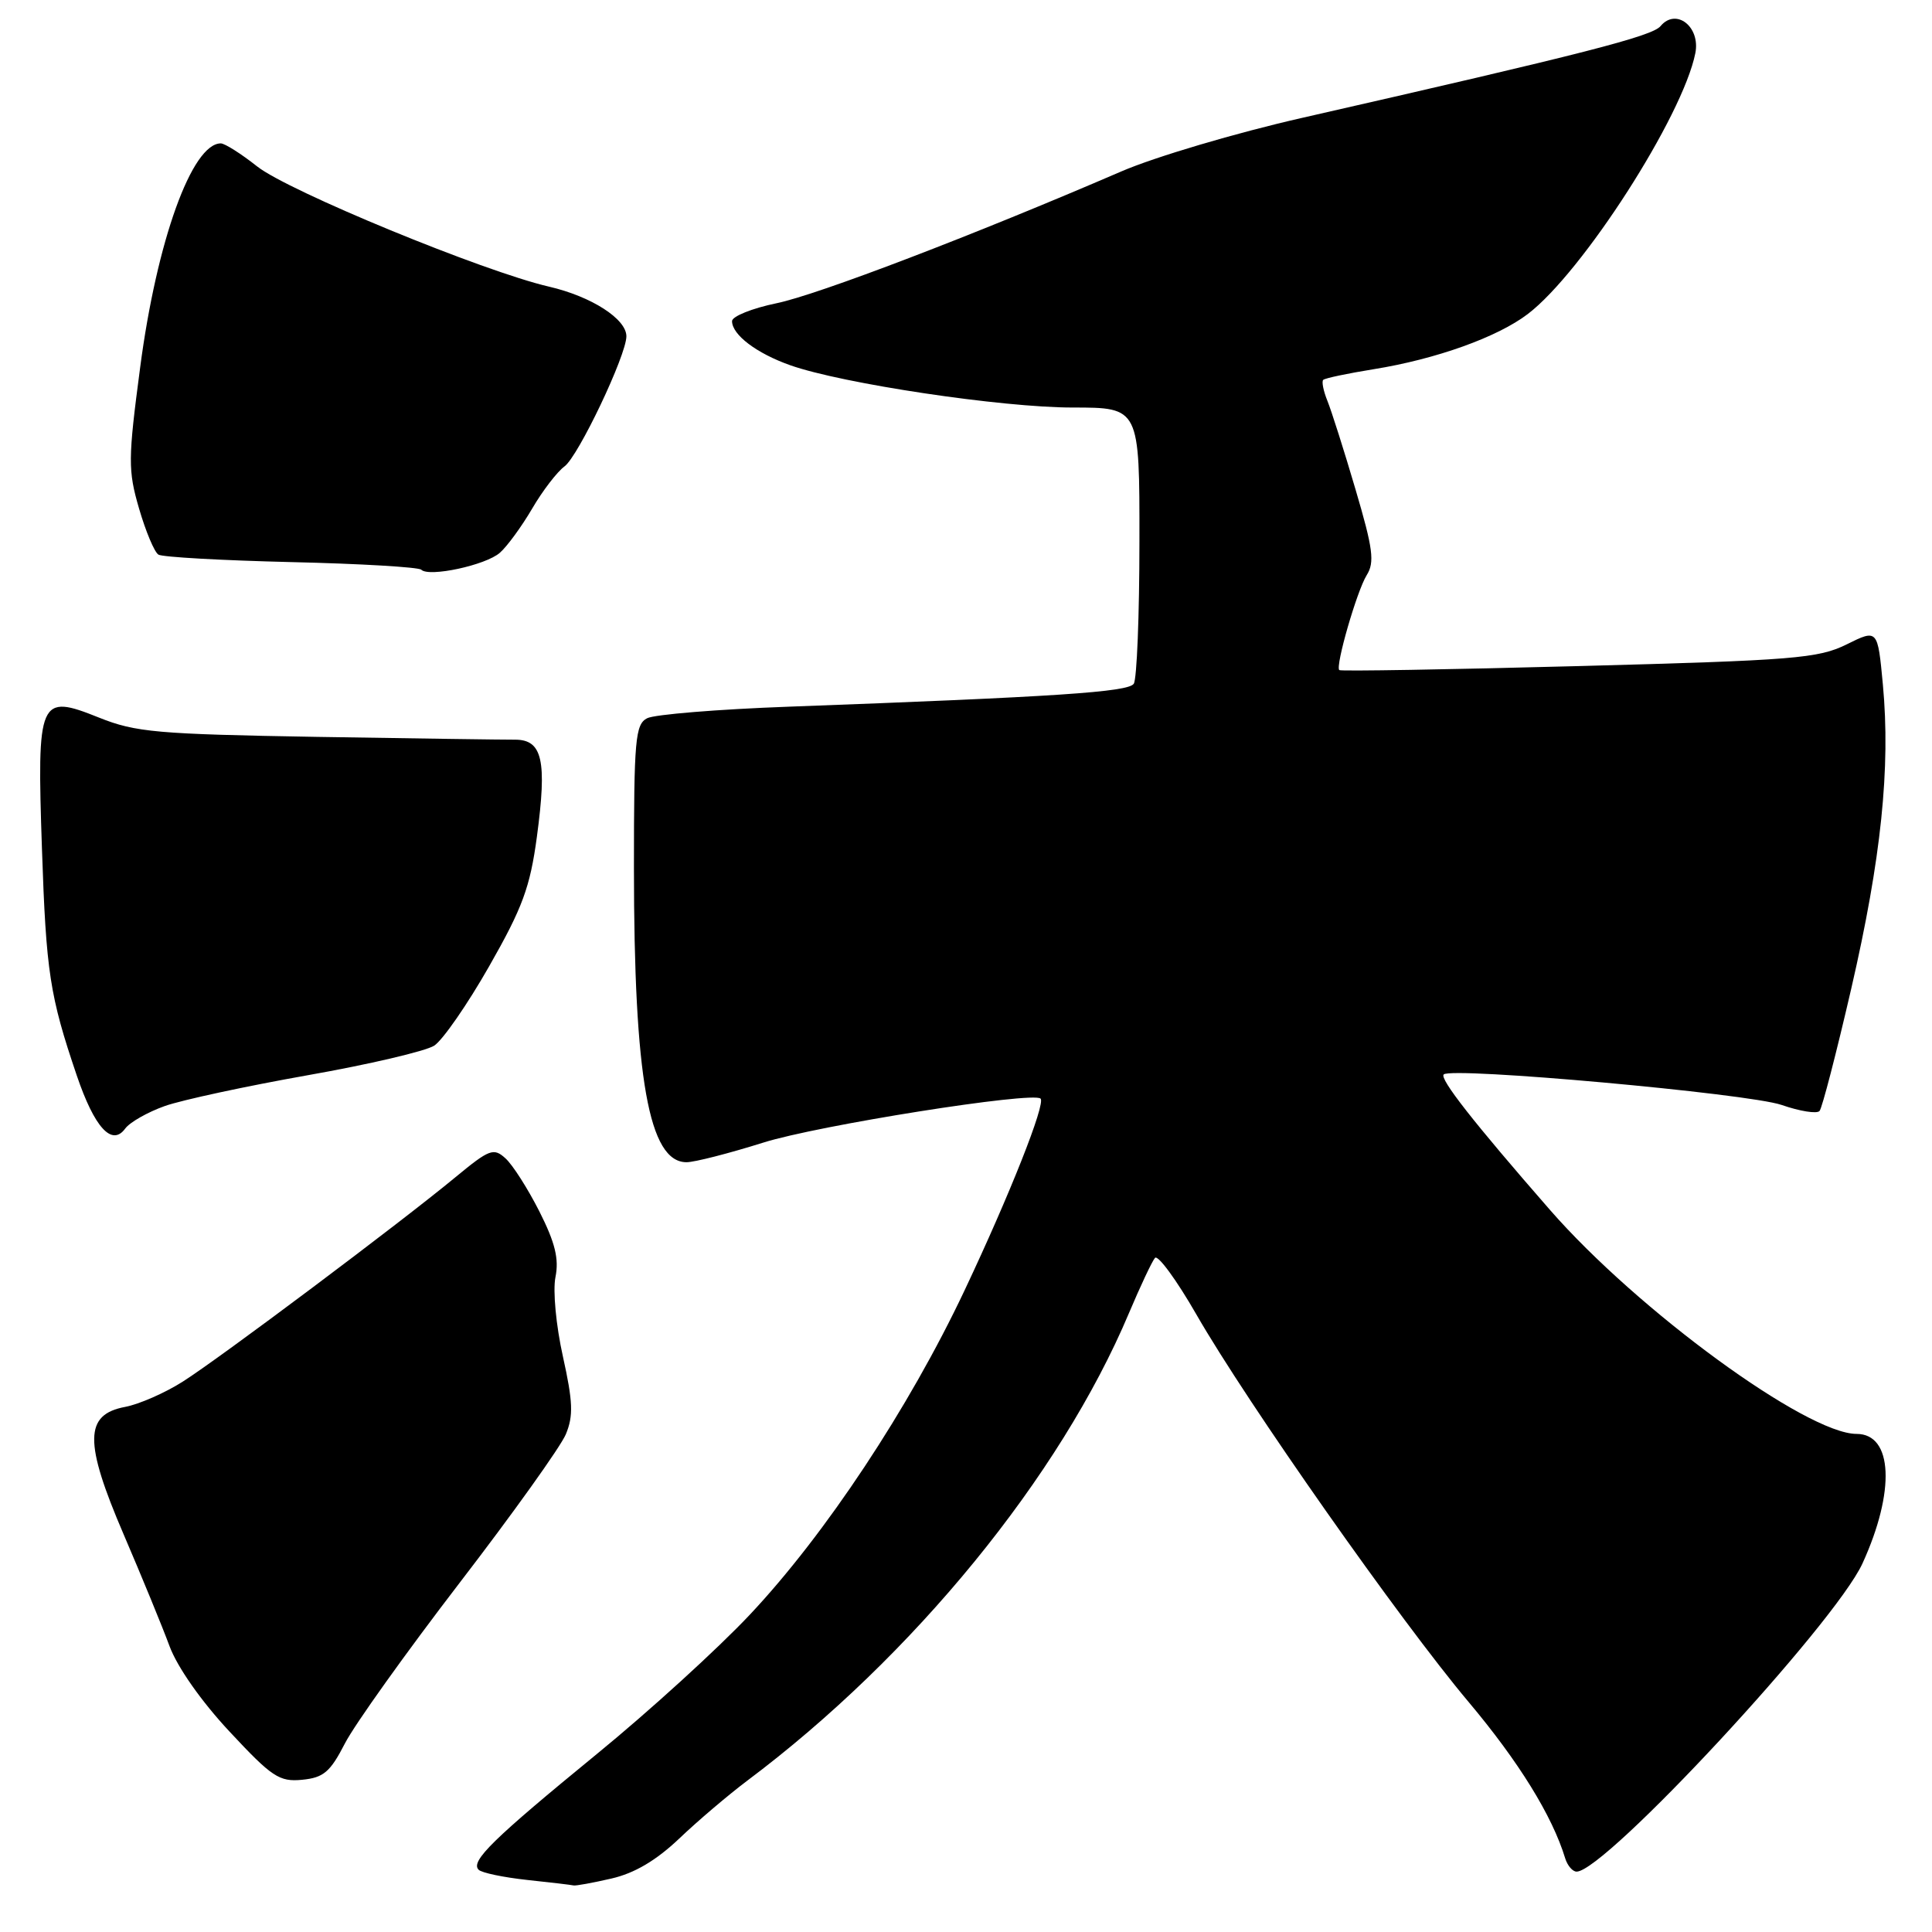 <?xml version="1.0" encoding="UTF-8" standalone="no"?>
<!DOCTYPE svg PUBLIC "-//W3C//DTD SVG 1.1//EN" "http://www.w3.org/Graphics/SVG/1.1/DTD/svg11.dtd" >
<svg xmlns="http://www.w3.org/2000/svg" xmlns:xlink="http://www.w3.org/1999/xlink" version="1.1" viewBox="0 0 256 256">
 <g >
 <path fill="currentColor"
d=" M 81.00 248.92 C 84.07 248.22 86.93 246.53 90.00 243.62 C 92.47 241.26 96.53 237.82 99.00 235.96 C 121.03 219.45 140.46 195.65 149.59 174.00 C 151.10 170.43 152.65 167.13 153.04 166.68 C 153.43 166.23 155.90 169.60 158.53 174.18 C 165.23 185.85 185.55 214.77 194.58 225.50 C 201.24 233.42 205.69 240.61 207.40 246.25 C 207.70 247.21 208.38 248.00 208.91 248.00 C 212.68 248.00 243.11 215.18 246.79 207.16 C 251.16 197.60 250.82 190.00 246.01 190.00 C 239.40 190.00 217.01 173.64 205.38 160.32 C 195.27 148.74 190.72 142.94 191.30 142.37 C 192.33 141.34 231.64 144.89 236.07 146.41 C 238.49 147.25 240.75 147.61 241.10 147.21 C 241.44 146.82 243.33 139.53 245.30 131.00 C 249.27 113.79 250.52 101.74 249.49 90.70 C 248.80 83.35 248.80 83.35 244.68 85.39 C 240.93 87.24 237.75 87.50 209.16 88.26 C 191.89 88.72 177.62 88.96 177.46 88.79 C 176.92 88.25 179.80 78.30 181.09 76.22 C 182.17 74.50 181.94 72.73 179.61 64.84 C 178.10 59.70 176.42 54.43 175.89 53.12 C 175.36 51.81 175.11 50.56 175.33 50.34 C 175.55 50.11 178.57 49.48 182.03 48.92 C 190.29 47.59 198.43 44.67 202.44 41.61 C 209.69 36.09 222.97 15.41 224.64 7.05 C 225.34 3.54 222.08 1.00 220.03 3.46 C 218.92 4.80 209.95 7.10 172.57 15.61 C 163.80 17.60 153.00 20.80 148.57 22.72 C 129.10 31.12 108.35 39.06 102.90 40.18 C 99.66 40.85 97.00 41.92 97.00 42.55 C 97.00 44.36 100.25 46.82 104.72 48.40 C 111.64 50.84 132.74 54.00 142.13 54.00 C 151.00 54.00 151.00 54.00 150.98 71.75 C 150.98 81.51 150.64 90.00 150.23 90.60 C 149.51 91.70 139.99 92.33 104.50 93.64 C 95.15 93.98 86.71 94.67 85.75 95.17 C 84.18 95.98 84.00 97.98 84.00 114.96 C 84.00 142.89 85.98 154.00 90.97 154.00 C 92.03 154.00 96.59 152.83 101.11 151.41 C 108.33 149.12 136.86 144.60 137.88 145.57 C 138.58 146.23 133.80 158.31 127.81 170.98 C 120.44 186.59 109.36 203.32 99.37 213.94 C 95.14 218.44 86.02 226.75 79.09 232.41 C 65.31 243.69 62.30 246.63 63.42 247.75 C 63.82 248.16 66.71 248.76 69.83 249.10 C 72.95 249.43 75.72 249.76 76.00 249.83 C 76.28 249.90 78.53 249.49 81.00 248.92 Z  M 45.71 231.00 C 46.98 228.53 53.81 218.97 60.88 209.76 C 67.96 200.55 74.30 191.68 74.98 190.04 C 75.99 187.60 75.92 185.75 74.59 179.75 C 73.68 175.66 73.24 171.03 73.60 169.23 C 74.09 166.81 73.56 164.66 71.47 160.52 C 69.94 157.50 67.92 154.33 66.97 153.48 C 65.41 152.06 64.85 152.27 60.38 155.96 C 53.11 161.98 29.13 179.96 24.22 183.07 C 21.87 184.57 18.43 186.07 16.59 186.42 C 11.17 187.43 11.12 191.07 16.39 203.33 C 18.79 208.92 21.53 215.59 22.47 218.14 C 23.50 220.91 26.69 225.46 30.43 229.46 C 36.04 235.48 37.01 236.12 40.03 235.83 C 42.88 235.55 43.75 234.81 45.71 231.00 Z  M 21.85 146.55 C 24.12 145.75 32.62 143.92 40.74 142.48 C 48.86 141.05 56.42 139.28 57.54 138.55 C 58.66 137.82 61.94 133.09 64.82 128.03 C 69.24 120.28 70.24 117.56 71.14 110.88 C 72.50 100.75 71.88 98.00 68.23 98.01 C 66.73 98.02 54.93 97.85 42.00 97.64 C 20.82 97.28 17.97 97.03 13.13 95.09 C 5.16 91.89 4.88 92.51 5.56 112.50 C 6.11 128.82 6.59 131.96 10.17 142.50 C 12.52 149.42 14.83 151.95 16.59 149.54 C 17.21 148.70 19.57 147.36 21.85 146.55 Z  M 66.24 73.24 C 67.20 72.40 69.12 69.77 70.51 67.40 C 71.89 65.03 73.83 62.51 74.80 61.80 C 76.63 60.46 83.00 47.07 83.00 44.56 C 83.00 42.26 78.36 39.28 72.74 37.98 C 64.05 35.97 38.18 25.31 34.07 22.05 C 31.95 20.37 29.78 19.00 29.26 19.00 C 25.43 19.00 20.77 31.93 18.57 48.70 C 16.96 60.89 16.95 62.32 18.43 67.40 C 19.31 70.42 20.46 73.16 20.99 73.49 C 21.51 73.82 29.43 74.26 38.57 74.48 C 47.72 74.69 55.48 75.15 55.82 75.49 C 56.84 76.51 64.38 74.89 66.24 73.24 Z "/>
</g>
</svg>